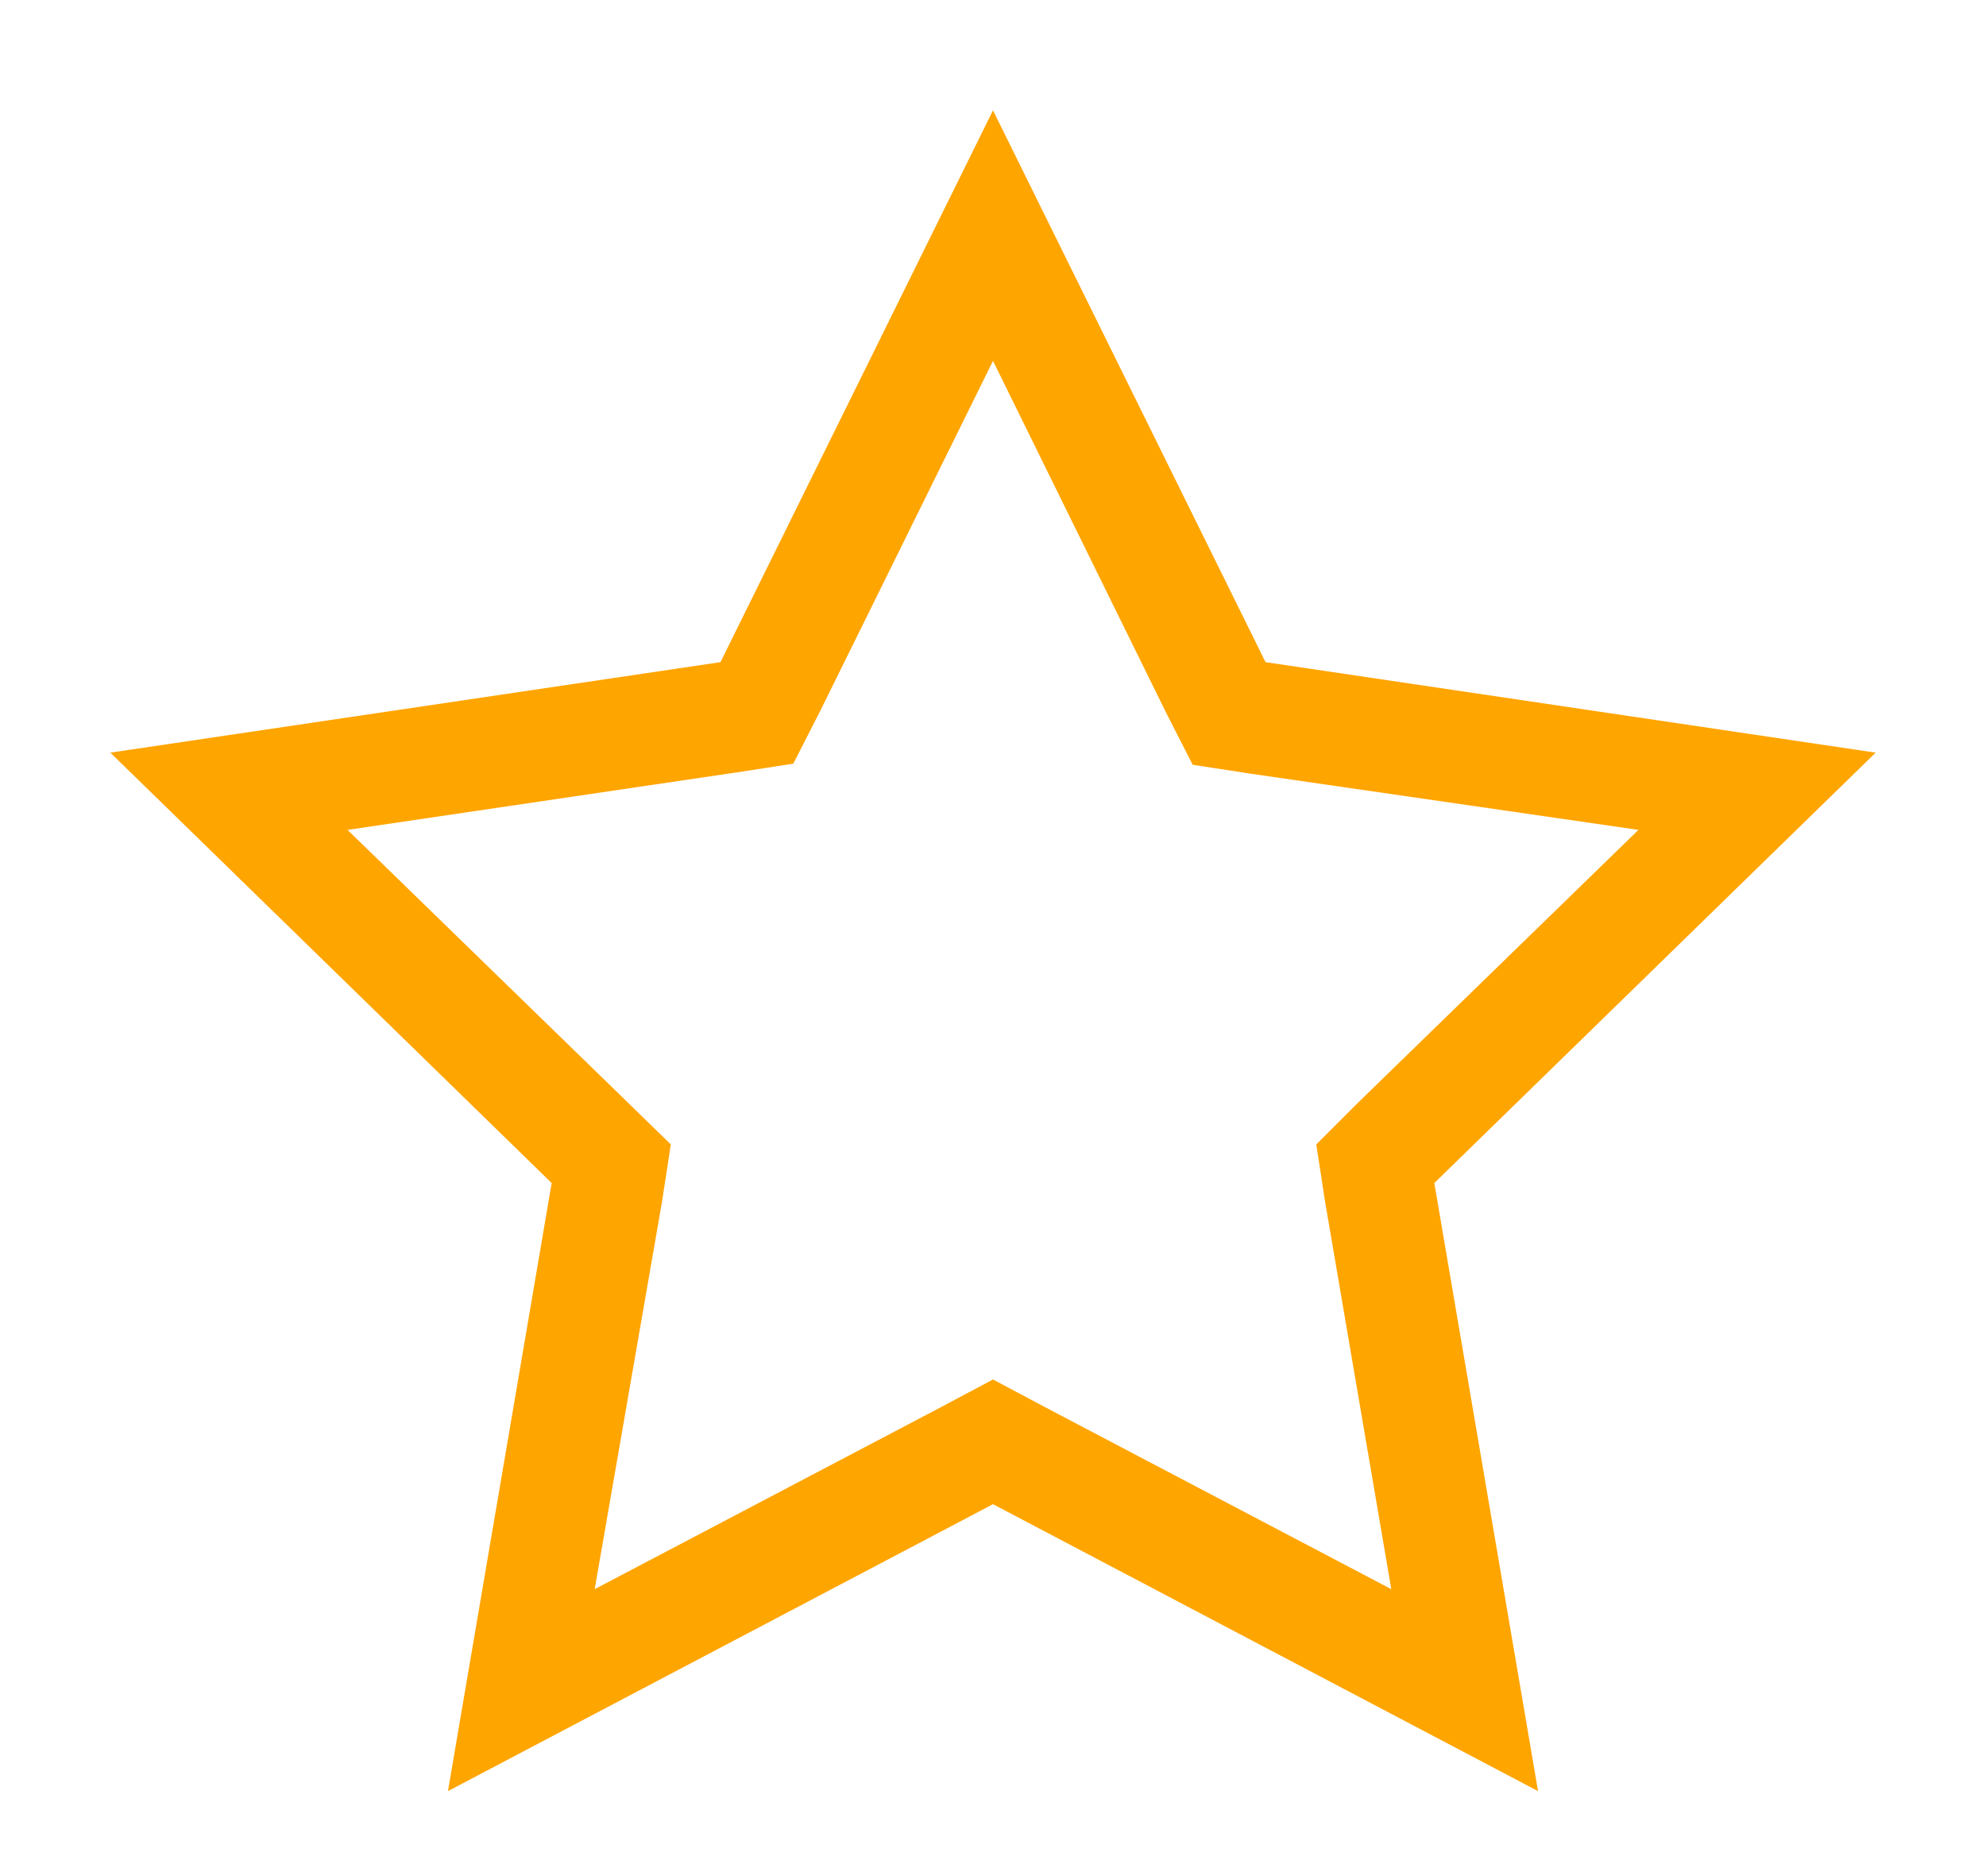 <svg id="Laag_1" data-name="Laag 1" xmlns="http://www.w3.org/2000/svg" viewBox="0 0 18 17"><title>empty-star</title><path d="M9,3.27l1.57,3.19.24.47.52.08,3.52.51L12.3,10l-.37.37.08.52.6,3.51L9.47,12.75,9,12.5l-.47.25L5.39,14.4,6,10.89l.08-.52L5.7,10,3.15,7.52,6.67,7l.52-.08.24-.47L9,3.27M9,1,6.53,6,1,6.82l4,3.9-.94,5.51L9,13.63l4.94,2.6L13,10.72l4-3.9L11.47,6,9,1Z" fill="orange"/></svg>